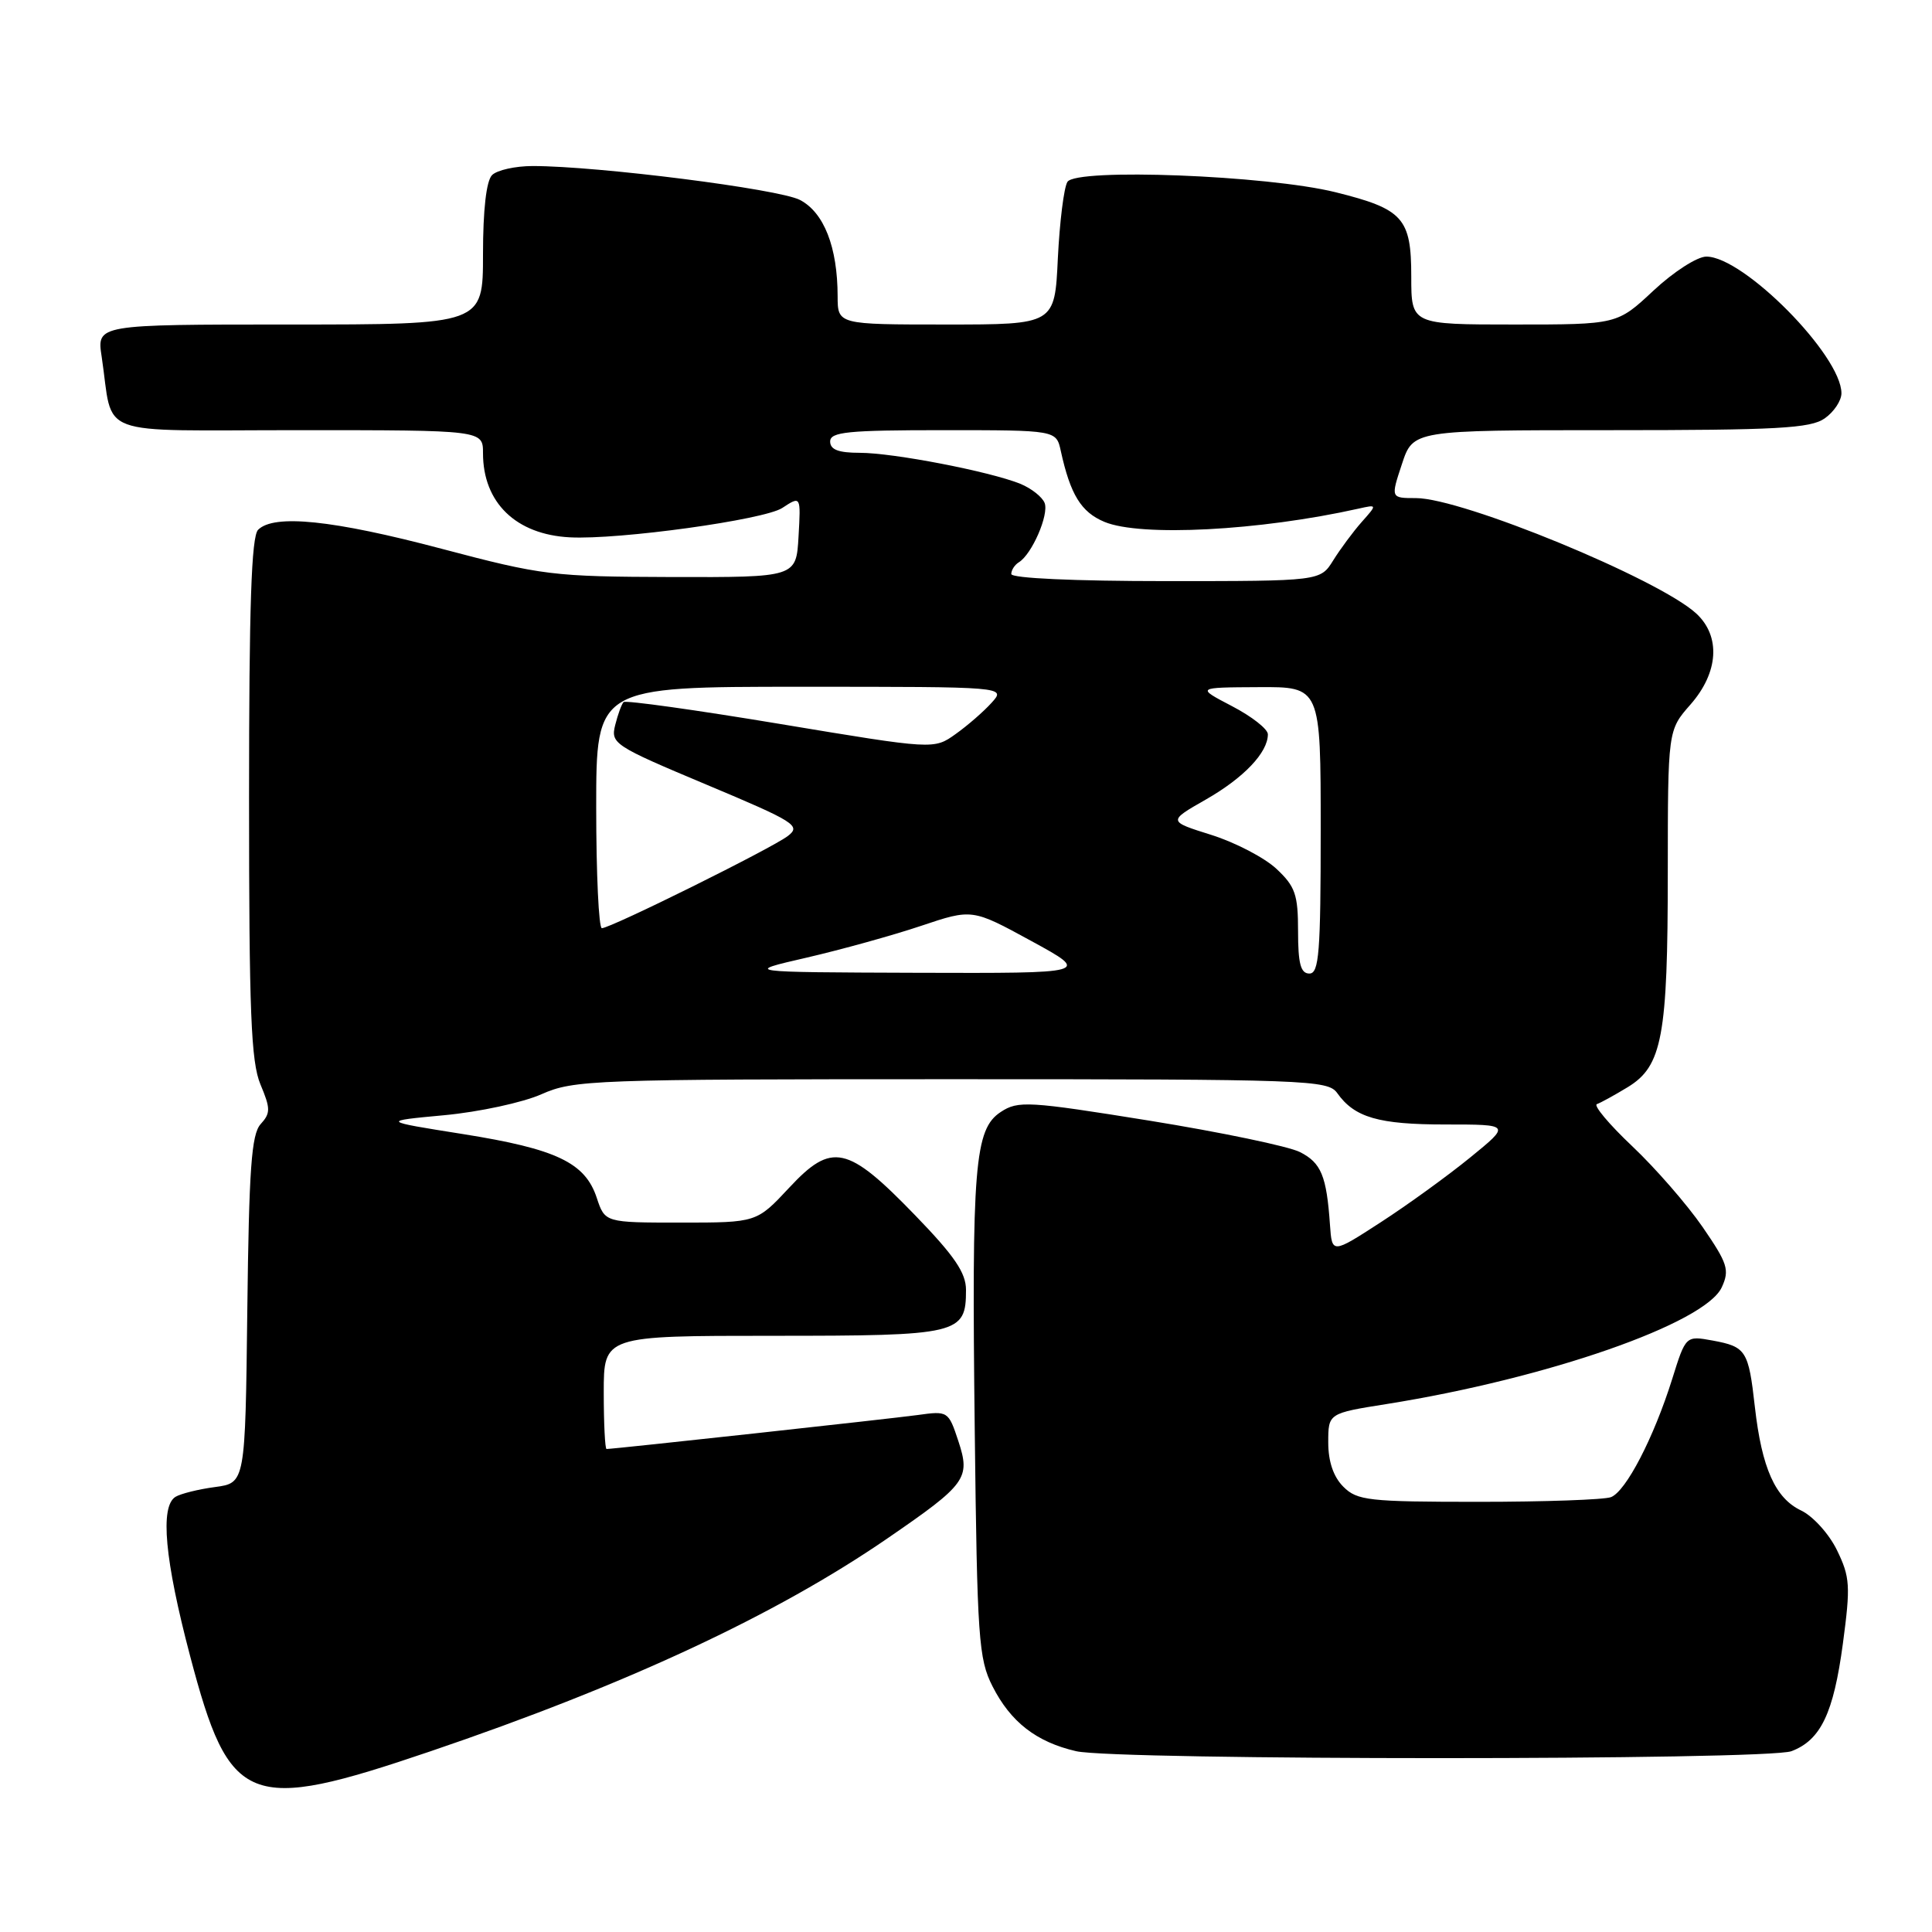 <?xml version="1.0" encoding="UTF-8" standalone="no"?>
<!DOCTYPE svg PUBLIC "-//W3C//DTD SVG 1.1//EN" "http://www.w3.org/Graphics/SVG/1.1/DTD/svg11.dtd" >
<svg xmlns="http://www.w3.org/2000/svg" xmlns:xlink="http://www.w3.org/1999/xlink" version="1.1" viewBox="0 0 256 256">
 <g >
 <path fill="currentColor"
d=" M 57.00 232.07 C 82.95 223.26 102.84 213.99 117.64 203.81 C 128.06 196.65 128.61 195.89 126.99 190.96 C 125.67 186.97 125.61 186.94 121.58 187.50 C 118.00 187.99 81.34 192.00 80.37 192.00 C 80.17 192.00 80.00 188.62 80.00 184.50 C 80.00 177.00 80.00 177.00 102.43 177.00 C 127.12 177.00 128.00 176.79 128.00 170.92 C 128.00 168.65 126.47 166.41 121.25 161.02 C 112.28 151.75 110.22 151.31 104.57 157.38 C 100.26 162.00 100.26 162.00 90.21 162.00 C 80.16 162.00 80.16 162.00 79.07 158.71 C 77.53 154.05 73.72 152.24 61.34 150.27 C 50.50 148.55 50.50 148.55 58.88 147.77 C 63.48 147.34 69.28 146.09 71.75 144.99 C 76.05 143.09 78.50 143.00 126.07 143.00 C 173.32 143.00 175.95 143.10 177.19 144.84 C 179.49 148.08 182.66 149.00 191.53 149.00 C 200.18 149.00 200.18 149.00 194.79 153.39 C 191.82 155.81 186.49 159.67 182.95 161.96 C 176.50 166.14 176.50 166.14 176.23 162.32 C 175.78 155.81 175.07 154.08 172.24 152.65 C 170.73 151.89 161.75 150.02 152.29 148.49 C 136.25 145.91 134.90 145.83 132.61 147.34 C 129.13 149.62 128.74 154.44 129.16 189.63 C 129.48 217.08 129.67 219.82 131.51 223.44 C 133.91 228.17 137.31 230.82 142.58 232.04 C 147.87 233.27 234.16 233.27 237.38 232.04 C 241.26 230.57 242.95 227.02 244.19 217.80 C 245.22 210.11 245.14 208.97 243.41 205.41 C 242.36 203.25 240.23 200.90 238.66 200.15 C 235.23 198.52 233.45 194.54 232.53 186.43 C 231.69 178.95 231.37 178.45 226.94 177.63 C 223.37 176.98 223.37 176.98 221.57 182.74 C 219.13 190.51 215.45 197.61 213.46 198.38 C 212.57 198.72 204.67 199.00 195.92 199.00 C 181.33 199.00 179.83 198.83 178.00 197.00 C 176.69 195.69 176.00 193.67 176.00 191.14 C 176.00 187.27 176.00 187.27 183.75 186.04 C 205.02 182.65 225.97 175.35 228.15 170.56 C 229.20 168.27 228.92 167.41 225.60 162.58 C 223.55 159.61 219.36 154.79 216.29 151.89 C 213.21 148.98 211.10 146.46 211.60 146.30 C 212.09 146.13 213.93 145.12 215.69 144.05 C 220.25 141.27 220.99 137.33 220.99 115.63 C 221.00 96.76 221.00 96.76 224.00 93.35 C 227.73 89.10 228.03 84.30 224.75 81.28 C 219.76 76.71 193.75 66.00 187.62 66.00 C 184.27 66.00 184.27 66.00 185.76 61.50 C 187.24 57.00 187.24 57.00 213.40 57.00 C 235.45 57.00 239.90 56.76 241.78 55.44 C 243.00 54.59 244.00 53.09 244.00 52.11 C 244.00 47.11 231.05 34.00 226.10 34.00 C 224.89 34.00 221.77 36.01 219.10 38.50 C 214.29 43.00 214.29 43.00 200.65 43.00 C 187.00 43.00 187.00 43.00 187.00 36.65 C 187.00 28.89 185.93 27.70 176.96 25.47 C 167.93 23.23 142.58 22.25 141.44 24.10 C 140.97 24.85 140.41 29.41 140.17 34.23 C 139.76 43.00 139.76 43.00 125.38 43.00 C 111.00 43.00 111.00 43.00 110.99 39.25 C 110.98 32.74 109.18 28.15 105.99 26.49 C 103.18 25.04 79.23 22.00 70.59 22.00 C 68.29 22.00 65.86 22.54 65.20 23.20 C 64.44 23.96 64.00 27.80 64.00 33.70 C 64.00 43.00 64.00 43.00 38.41 43.00 C 12.82 43.00 12.82 43.00 13.47 47.25 C 15.11 58.14 12.05 57.00 39.58 57.00 C 64.00 57.00 64.00 57.00 64.00 60.05 C 64.00 66.60 68.36 70.83 75.51 71.20 C 82.03 71.54 101.25 68.88 103.65 67.31 C 106.12 65.69 106.12 65.69 105.81 71.10 C 105.50 76.50 105.50 76.50 89.00 76.46 C 73.23 76.41 71.88 76.25 58.50 72.71 C 44.10 68.90 36.30 68.10 34.20 70.20 C 33.31 71.09 33.00 80.36 33.00 105.73 C 33.00 134.13 33.26 140.69 34.51 143.69 C 35.86 146.90 35.86 147.50 34.53 148.96 C 33.32 150.31 32.99 154.88 32.77 173.56 C 32.50 196.50 32.50 196.50 28.50 197.04 C 26.30 197.33 23.94 197.92 23.25 198.34 C 21.18 199.63 21.83 206.69 25.19 219.43 C 30.44 239.34 32.82 240.28 57.00 232.07 Z  M 106.89 126.89 C 111.51 125.82 118.33 123.93 122.05 122.68 C 128.82 120.41 128.82 120.41 136.66 124.69 C 144.50 128.97 144.50 128.97 121.50 128.90 C 98.50 128.82 98.50 128.82 106.89 126.89 Z  M 172.00 123.40 C 172.00 118.53 171.63 117.46 169.14 115.13 C 167.56 113.65 163.68 111.63 160.51 110.63 C 154.74 108.82 154.74 108.82 159.80 105.93 C 164.82 103.06 168.00 99.71 168.00 97.30 C 168.00 96.60 165.86 94.93 163.25 93.57 C 158.50 91.09 158.50 91.09 166.75 91.05 C 175.00 91.00 175.00 91.00 175.00 110.00 C 175.00 126.22 174.78 129.00 173.50 129.00 C 172.35 129.00 172.00 127.71 172.00 123.40 Z  M 79.00 107.00 C 79.00 91.00 79.00 91.00 106.15 91.00 C 133.31 91.00 133.31 91.00 131.40 93.11 C 130.36 94.27 128.21 96.14 126.62 97.27 C 123.75 99.32 123.75 99.32 103.43 95.94 C 92.25 94.08 82.89 92.77 82.63 93.03 C 82.37 93.29 81.87 94.66 81.52 96.06 C 80.90 98.53 81.35 98.82 93.59 103.96 C 105.36 108.90 106.17 109.41 104.40 110.77 C 102.30 112.39 80.94 122.98 79.75 122.99 C 79.34 123.00 79.00 115.80 79.00 107.00 Z  M 134.00 76.06 C 134.00 75.54 134.45 74.84 135.01 74.50 C 136.74 73.43 139.01 68.20 138.42 66.65 C 138.11 65.85 136.65 64.70 135.18 64.10 C 131.10 62.46 118.36 60.00 113.93 60.00 C 111.10 60.00 110.00 59.58 110.00 58.50 C 110.00 57.23 112.33 57.00 124.98 57.00 C 139.96 57.00 139.96 57.00 140.56 59.75 C 141.83 65.54 143.25 67.86 146.34 69.15 C 151.12 71.15 166.88 70.33 180.00 67.40 C 182.50 66.84 182.50 66.84 180.43 69.17 C 179.30 70.45 177.60 72.74 176.66 74.25 C 174.95 77.00 174.95 77.00 154.48 77.00 C 142.35 77.00 134.00 76.62 134.00 76.06 Z "/>
</g>
</svg>